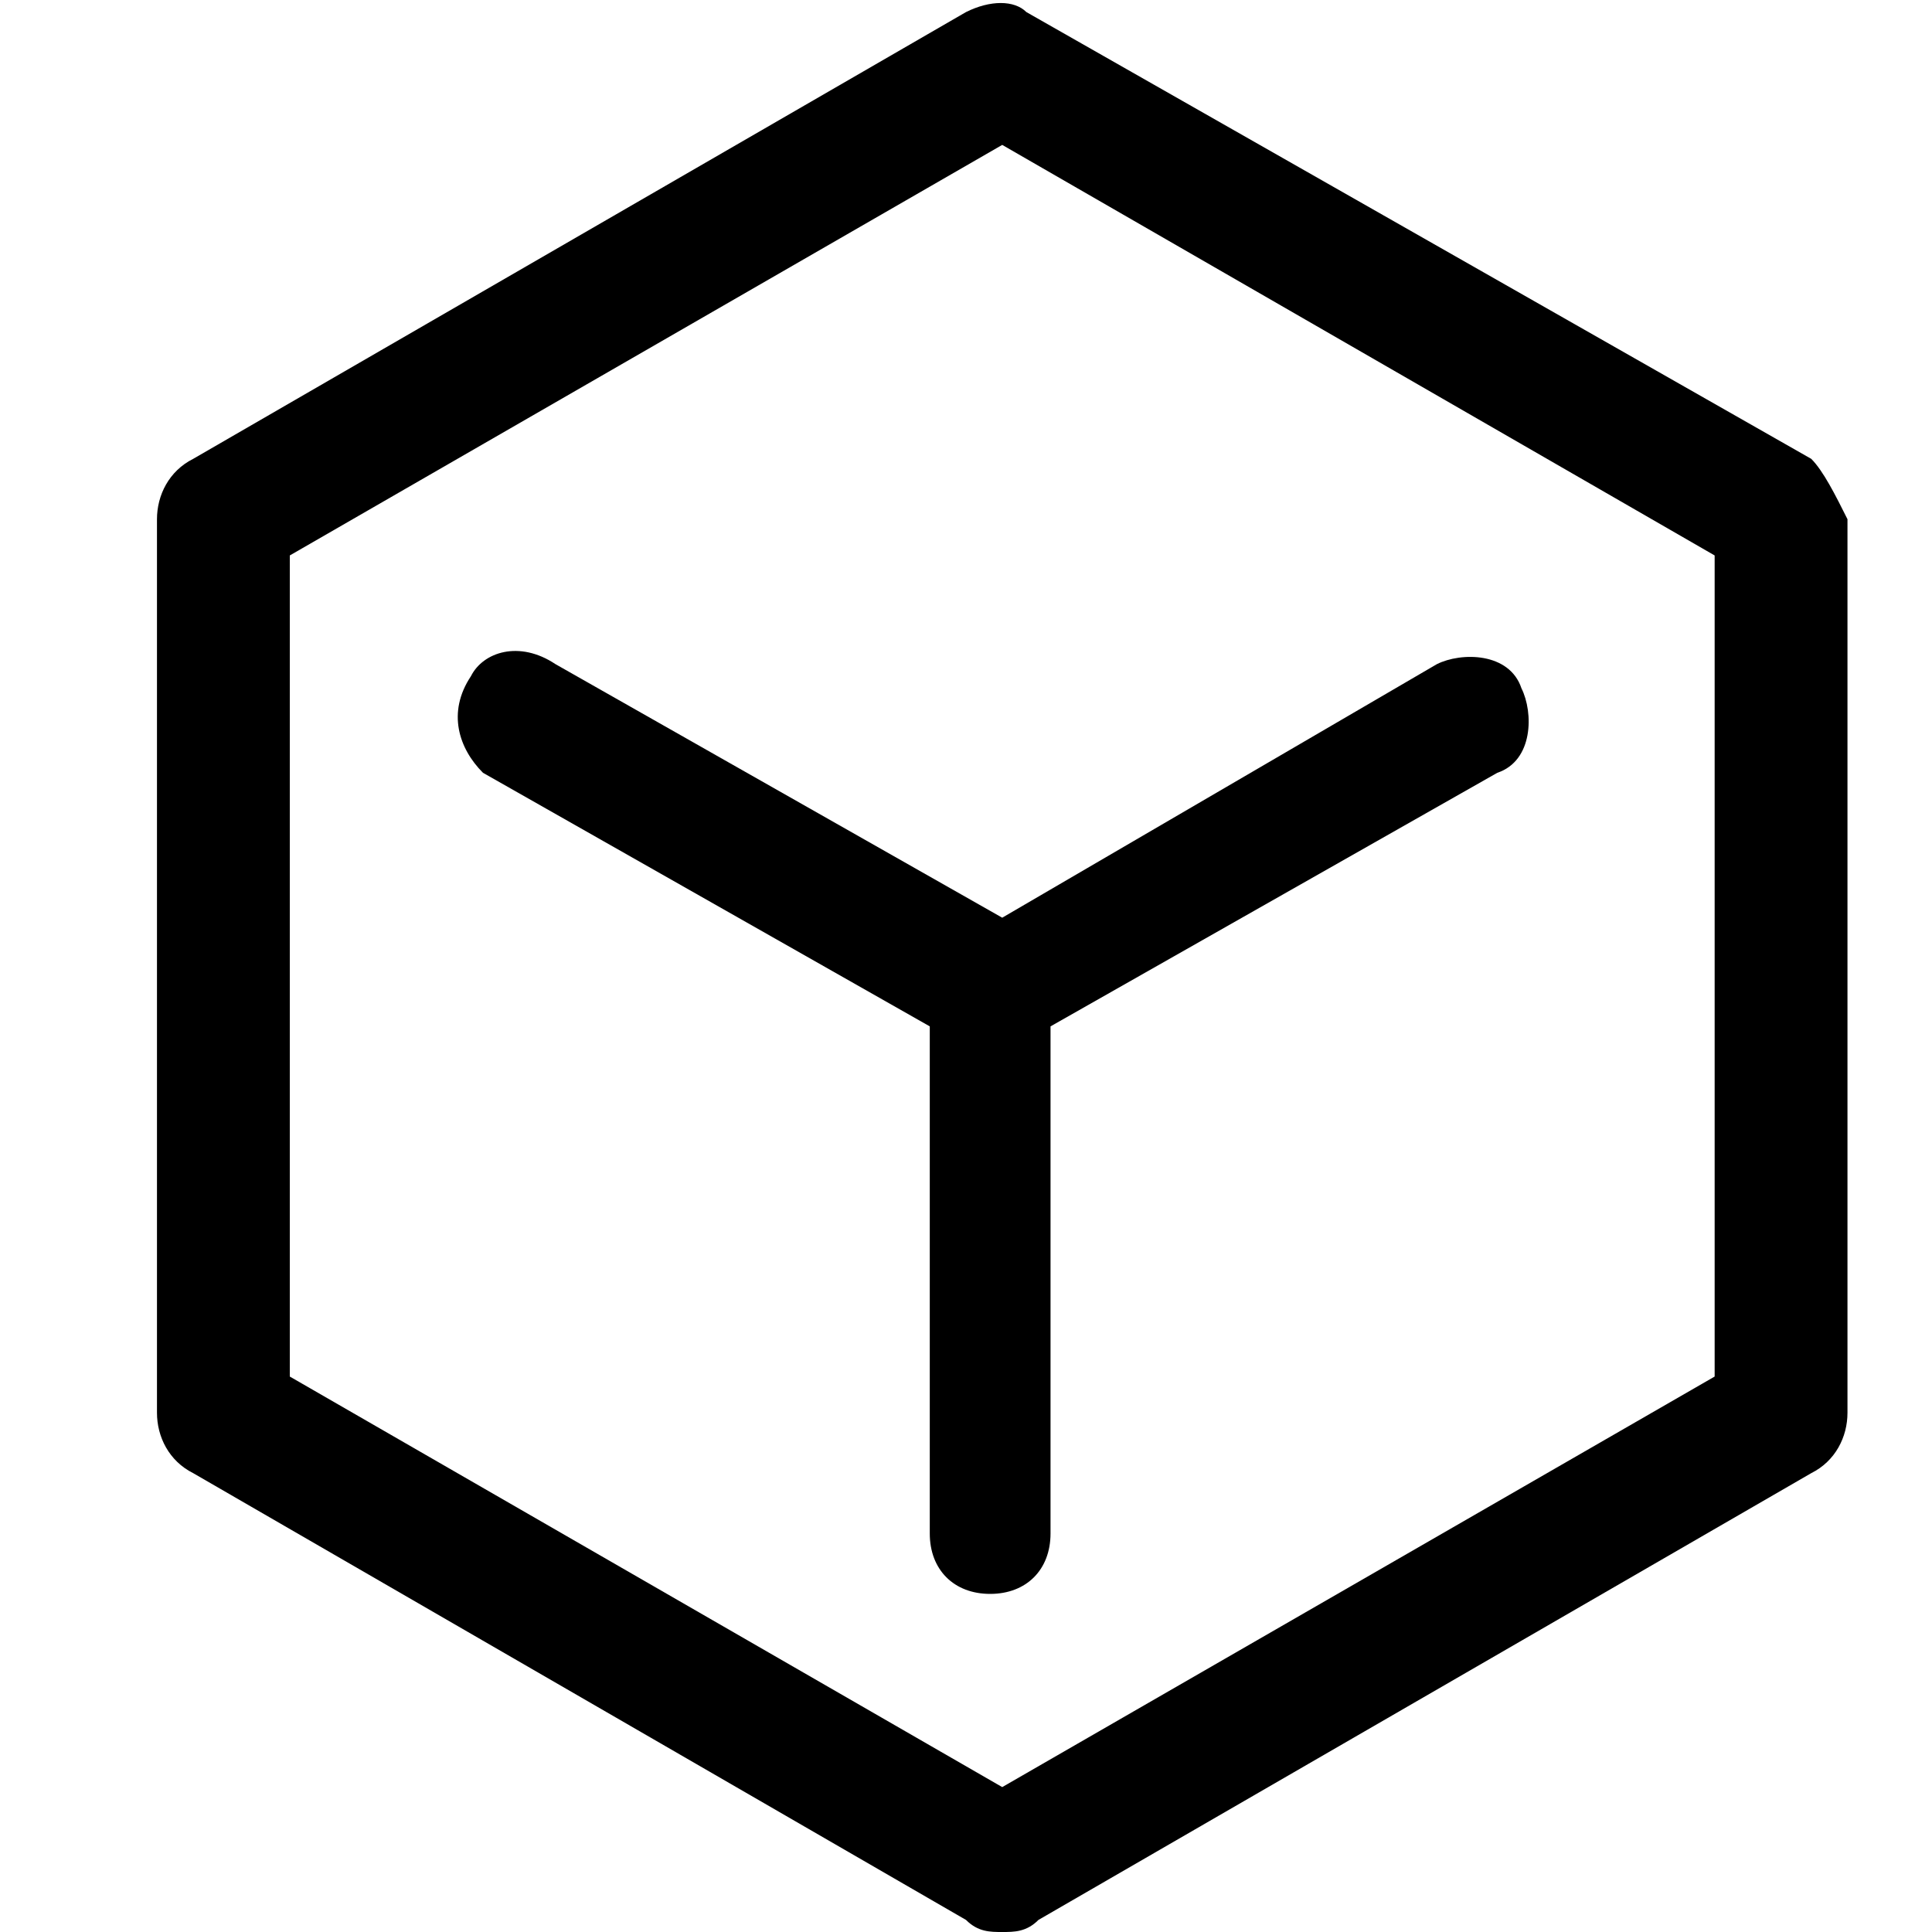 <?xml version="1.0" encoding="utf-8"?>
<!-- Generator: Adobe Illustrator 22.1.0, SVG Export Plug-In . SVG Version: 6.00 Build 0)  -->
<svg version="1.1" id="图层_1" xmlns="http://www.w3.org/2000/svg" xmlns:xlink="http://www.w3.org/1999/xlink" x="0px" y="0px"
	 viewBox="0 0 16 16" style="enable-background:new 0 0 16 16;" xml:space="preserve">
<style type="text/css">
	.st0{clip-path:url(#SVGID_2_);}
</style>
<g>
	<g>
		<defs>
			<rect id="SVGID_1_" x="1.3" y="0" width="14" height="16"/>
		</defs>
		<clipPath id="SVGID_2_">
			<use xlink:href="#SVGID_1_"  style="overflow:visible;"/>
		</clipPath>
		<path class="st0" d="M15,3.8L8.5,0.1C8.4,0,8.2,0,8,0.1L1.6,3.8C1.4,3.9,1.3,4.1,1.3,4.3v7.4c0,0.2,0.1,0.4,0.3,0.5L8,15.9
			C8.1,16,8.2,16,8.3,16c0.1,0,0.2,0,0.3-0.1l6.4-3.7c0.2-0.1,0.3-0.3,0.3-0.5V4.3C15.2,4.1,15.1,3.9,15,3.8L15,3.8z M14.2,11.4
			l-5.9,3.4l-5.9-3.4V4.6l5.9-3.4l5.9,3.4V11.4z M14.2,11.4"/>
	</g>
	<path d="M3.9,5.6C3.7,5.9,3.8,6.2,4,6.4l3.7,2.1v4.2c0,0.3,0.2,0.5,0.5,0.5c0.3,0,0.5-0.2,0.5-0.5V8.5l3.7-2.1
		c0.3-0.1,0.3-0.5,0.2-0.7c-0.1-0.3-0.5-0.3-0.7-0.2L8.3,7.6L4.6,5.5C4.3,5.3,4,5.4,3.9,5.6L3.9,5.6z M3.9,5.6"/>
</g>
</svg>
